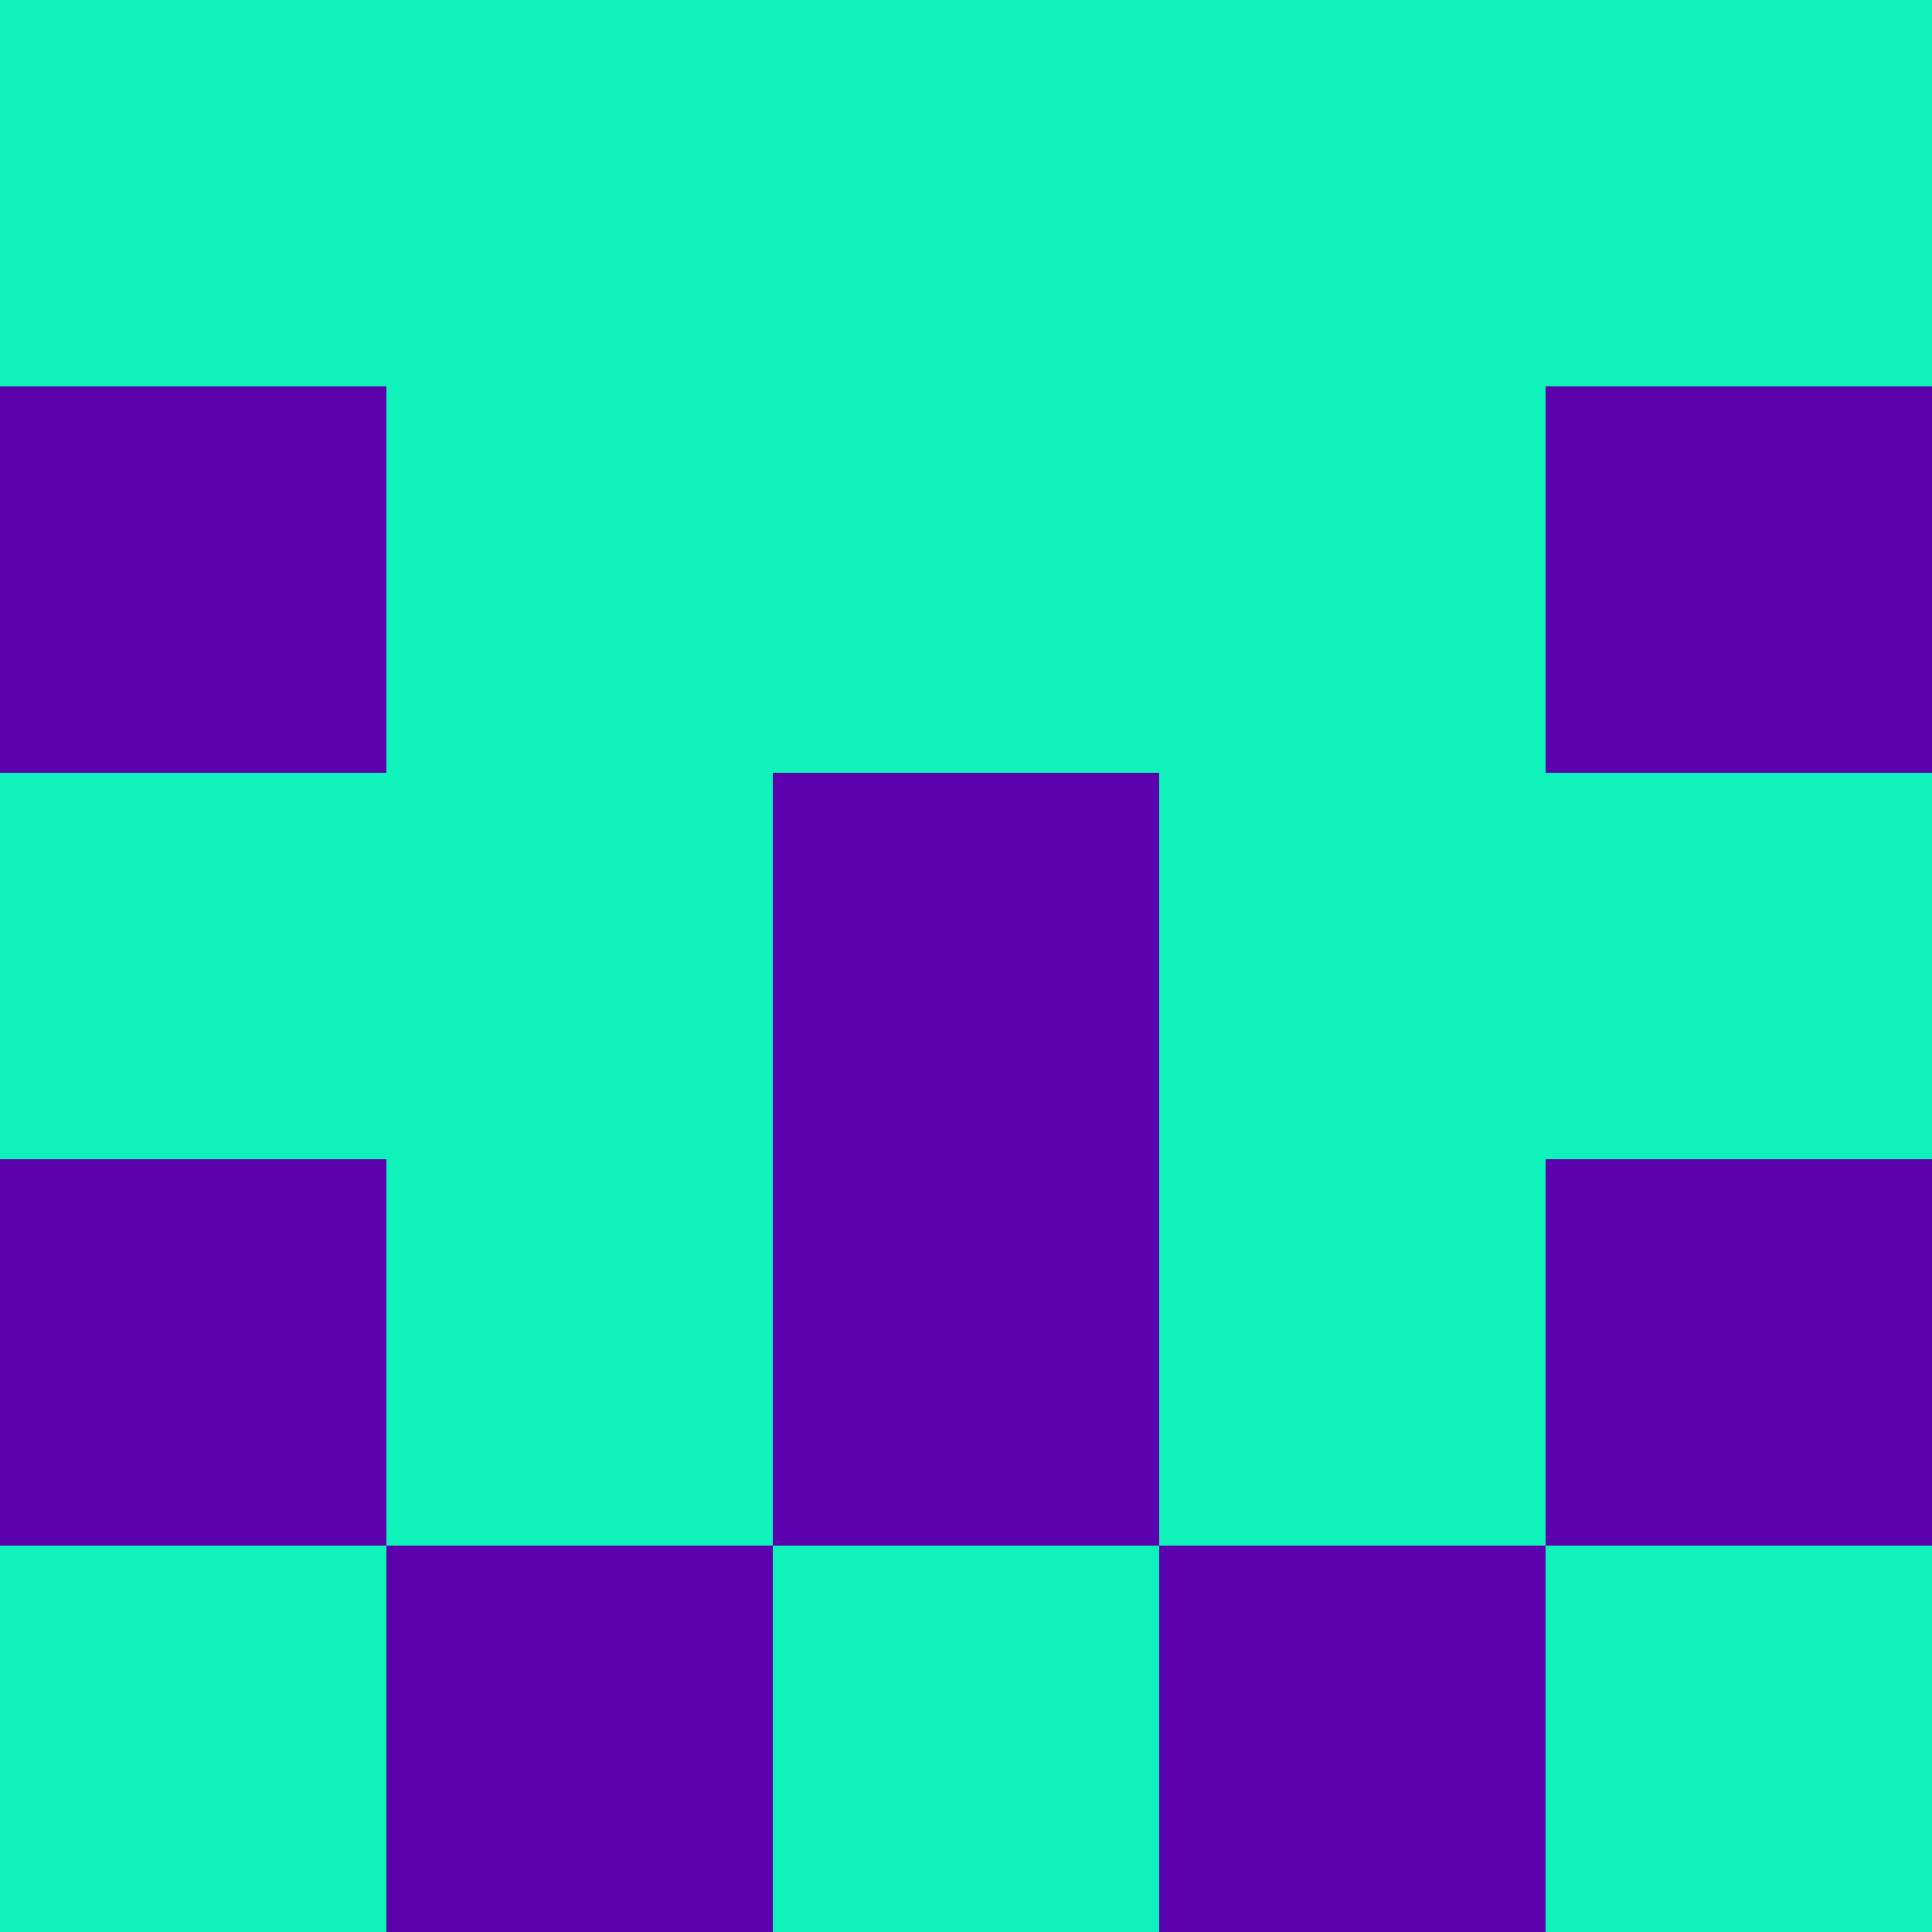 <?xml version="1.0" encoding="utf-8"?>
<!DOCTYPE svg PUBLIC "-//W3C//DTD SVG 20010904//EN"
        "http://www.w3.org/TR/2001/REC-SVG-20010904/DTD/svg10.dtd">
<svg viewBox="0 0 5 5" height="100" width="100" xml:lang="fr"
     xmlns="http://www.w3.org/2000/svg"
     xmlns:xlink="http://www.w3.org/1999/xlink">
            <rect x="0" y="0" height="1" width="1" fill="#0FF3BB"/>
        <rect x="4" y="0" height="1" width="1" fill="#0FF3BB"/>
        <rect x="1" y="0" height="1" width="1" fill="#0FF3BB"/>
        <rect x="3" y="0" height="1" width="1" fill="#0FF3BB"/>
        <rect x="2" y="0" height="1" width="1" fill="#0FF3BB"/>
                <rect x="0" y="1" height="1" width="1" fill="#5C02AD"/>
        <rect x="4" y="1" height="1" width="1" fill="#5C02AD"/>
        <rect x="1" y="1" height="1" width="1" fill="#0FF3BB"/>
        <rect x="3" y="1" height="1" width="1" fill="#0FF3BB"/>
        <rect x="2" y="1" height="1" width="1" fill="#0FF3BB"/>
                <rect x="0" y="2" height="1" width="1" fill="#0FF3BB"/>
        <rect x="4" y="2" height="1" width="1" fill="#0FF3BB"/>
        <rect x="1" y="2" height="1" width="1" fill="#0FF3BB"/>
        <rect x="3" y="2" height="1" width="1" fill="#0FF3BB"/>
        <rect x="2" y="2" height="1" width="1" fill="#5C02AD"/>
                <rect x="0" y="3" height="1" width="1" fill="#5C02AD"/>
        <rect x="4" y="3" height="1" width="1" fill="#5C02AD"/>
        <rect x="1" y="3" height="1" width="1" fill="#0FF3BB"/>
        <rect x="3" y="3" height="1" width="1" fill="#0FF3BB"/>
        <rect x="2" y="3" height="1" width="1" fill="#5C02AD"/>
                <rect x="0" y="4" height="1" width="1" fill="#0FF3BB"/>
        <rect x="4" y="4" height="1" width="1" fill="#0FF3BB"/>
        <rect x="1" y="4" height="1" width="1" fill="#5C02AD"/>
        <rect x="3" y="4" height="1" width="1" fill="#5C02AD"/>
        <rect x="2" y="4" height="1" width="1" fill="#0FF3BB"/>
        </svg>